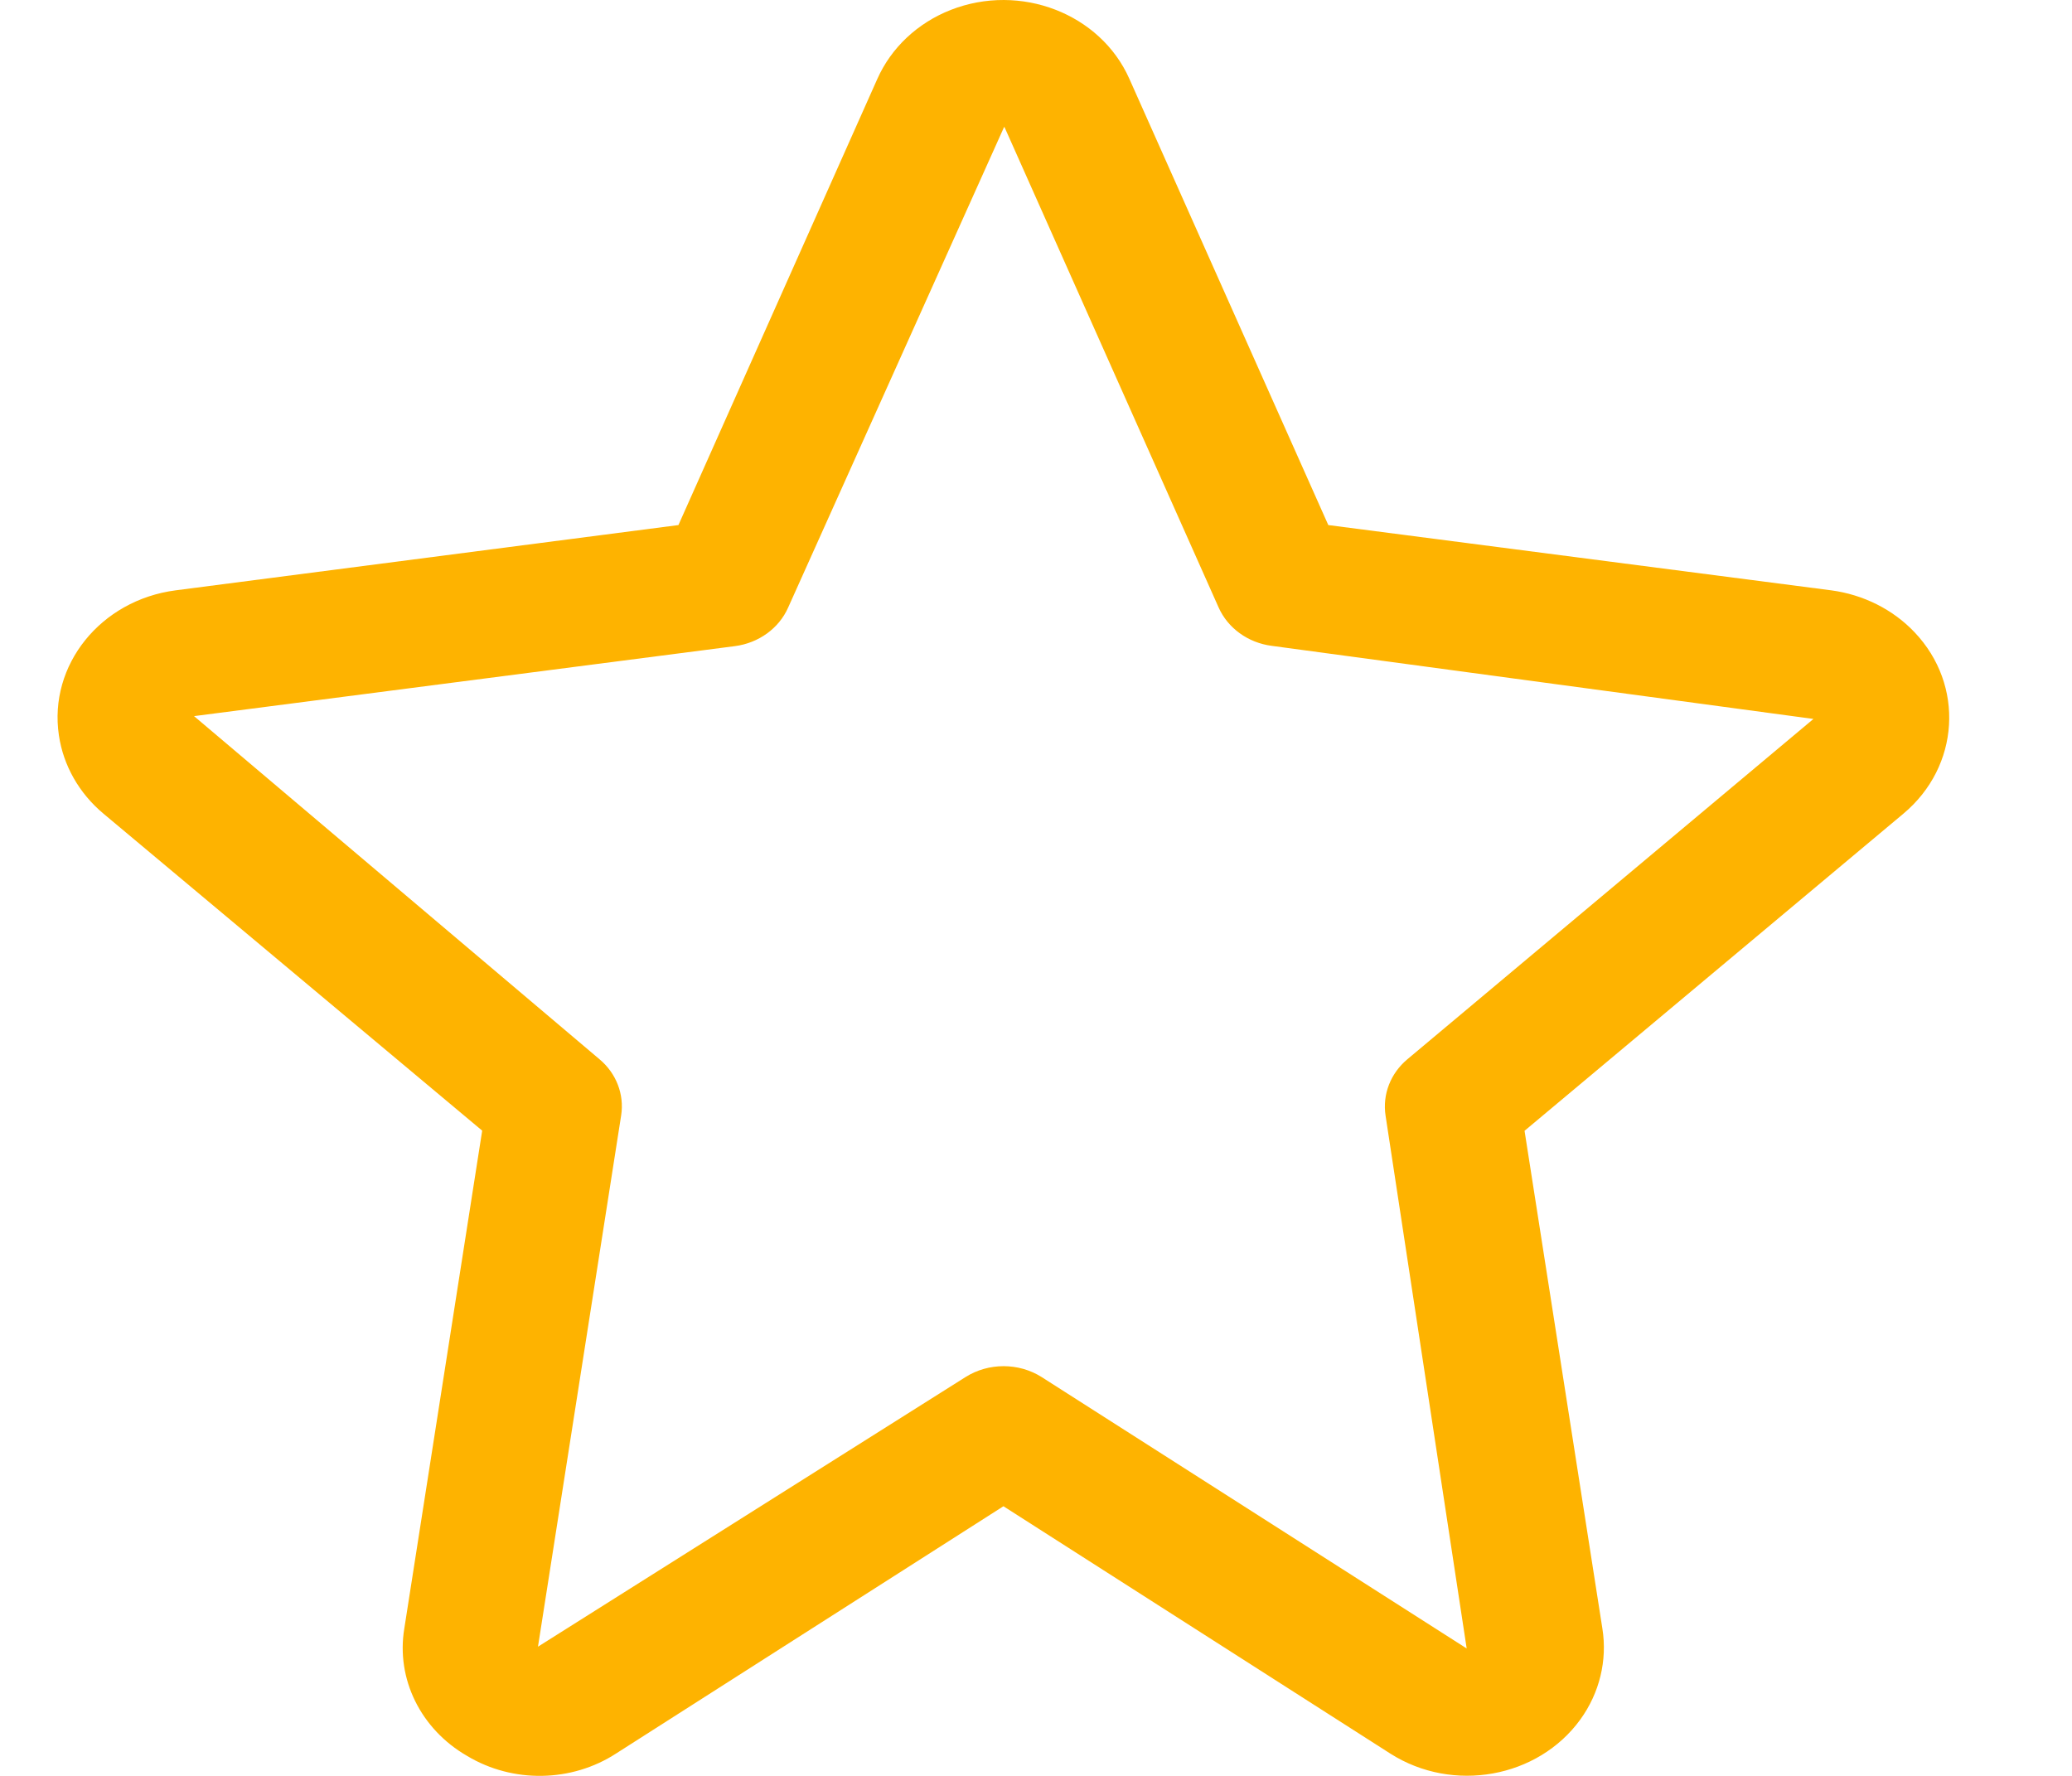 <svg width="14" height="12" viewBox="0 0 14 12" fill="none" xmlns="http://www.w3.org/2000/svg">
<path d="M12.936 4.272C12.79 4.118 12.59 4.018 12.373 3.989V3.989L8.975 3.548L7.631 0.533C7.435 0.091 6.894 -0.117 6.424 0.067C6.2 0.155 6.022 0.322 5.928 0.533L4.584 3.548L1.187 3.989C0.68 4.055 0.327 4.494 0.398 4.969C0.428 5.173 0.535 5.361 0.699 5.498L3.258 7.64L2.732 11.003C2.675 11.344 2.842 11.684 3.156 11.865C3.465 12.051 3.863 12.044 4.164 11.848L6.78 10.178L9.395 11.85C9.817 12.118 10.391 12.015 10.678 11.619C10.808 11.439 10.861 11.22 10.827 11.005L10.301 7.641L12.861 5.498C13.242 5.179 13.276 4.63 12.936 4.272ZM9.51 7.157C9.395 7.253 9.34 7.396 9.362 7.539L9.91 11.139L7.038 9.305C6.883 9.207 6.679 9.207 6.524 9.305L3.635 11.127L4.197 7.537C4.219 7.395 4.164 7.252 4.05 7.157L1.311 4.839L4.966 4.366C5.126 4.345 5.263 4.246 5.325 4.106L6.785 0.857C6.787 0.859 6.788 0.861 6.789 0.863L8.234 4.105C8.296 4.244 8.432 4.343 8.592 4.364L12.253 4.858L9.51 7.157Z" fill="#FEB300"/>
</svg>
